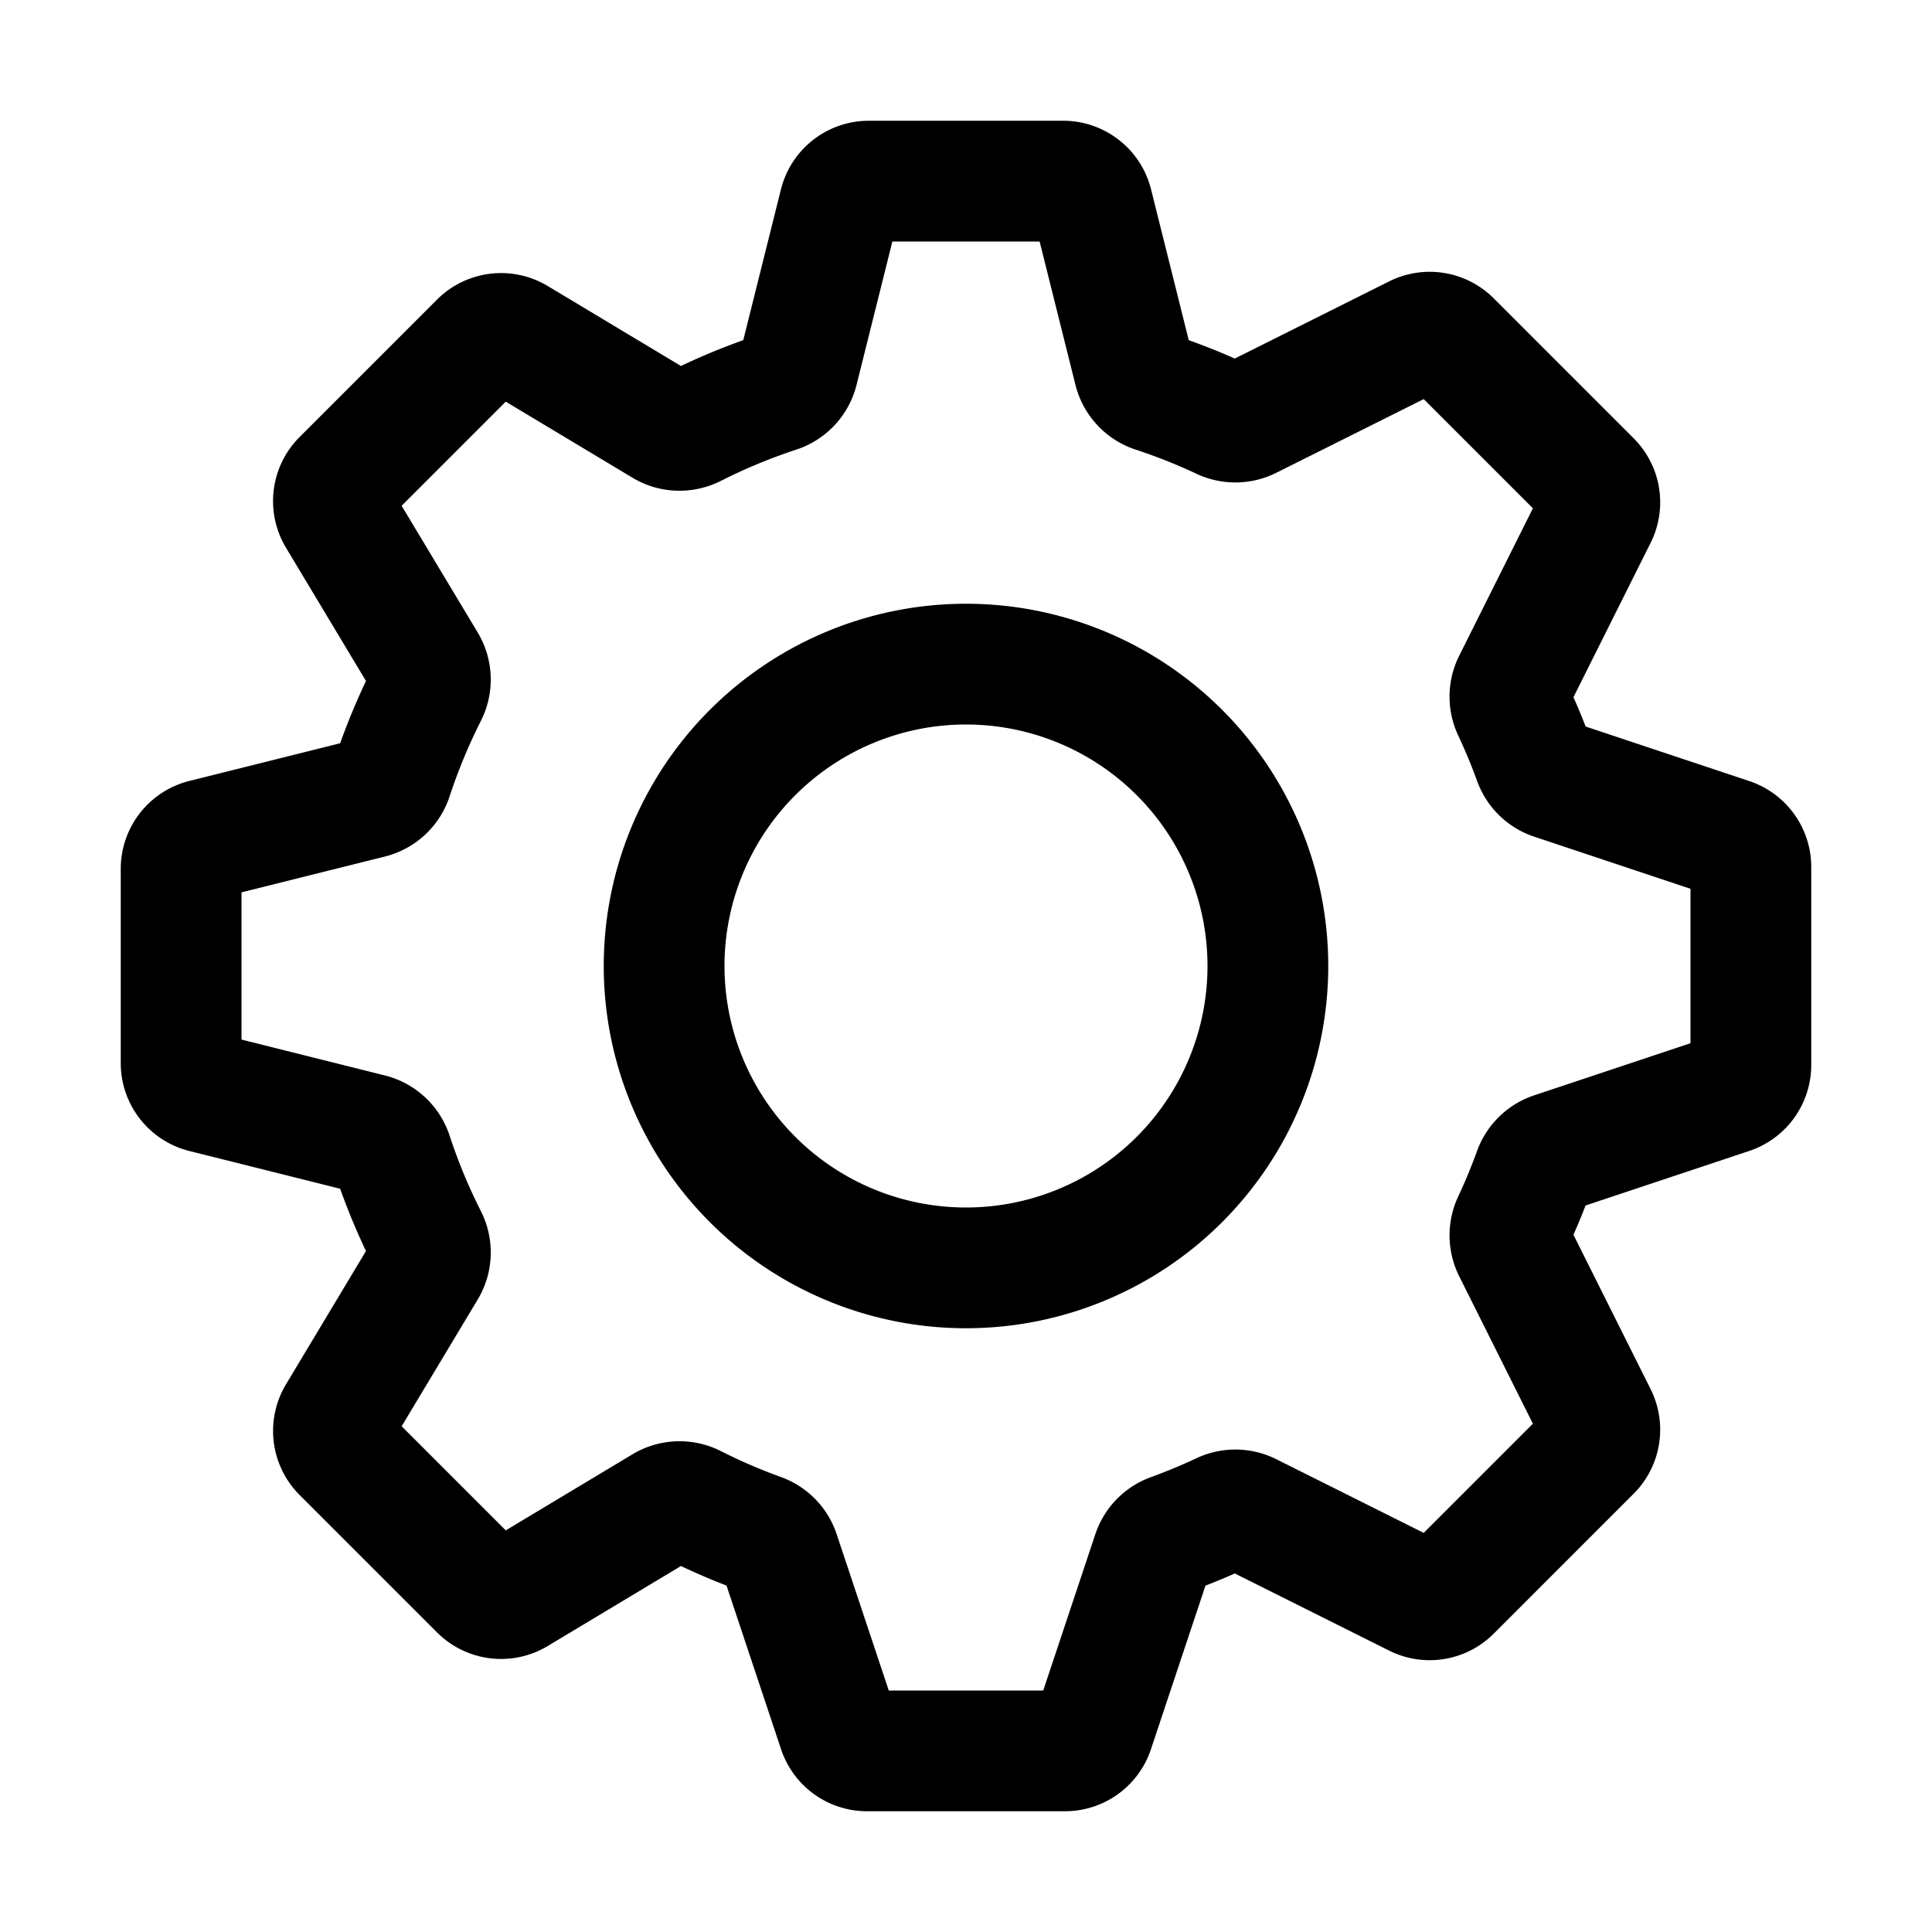 <svg xmlns="http://www.w3.org/2000/svg" width="1em" height="1em" viewBox="0 0 32 32"><g fill="none" stroke="currentColor" stroke-linecap="round" stroke-linejoin="round" stroke-width="2"><path d="M13.905 3.379A.5.5 0 0 1 14.39 3h3.22a.5.5 0 0 1 .485.379l.689 2.757a.515.515 0 0 0 .341.362c.383.126.755.274 1.115.443a.515.515 0 0 0 .449-.003l2.767-1.383a.5.5 0 0 1 .577.093l2.319 2.319a.5.5 0 0 1 .093.577l-1.383 2.767a.515.515 0 0 0-.003.449c.127.271.243.549.346.833c.053.148.17.265.319.315l2.934.978a.5.5 0 0 1 .342.474v3.28a.5.5 0 0 1-.342.474l-2.934.978a.515.515 0 0 0-.32.315a9.937 9.937 0 0 1-.345.833a.515.515 0 0 0 .003.449l1.383 2.767a.5.5 0 0 1-.093.577l-2.319 2.319a.5.5 0 0 1-.577.093l-2.767-1.383a.515.515 0 0 0-.449-.003a9.994 9.994 0 0 1-.833.346a.515.515 0 0 0-.315.319l-.978 2.934a.5.5 0 0 1-.474.342h-3.28a.5.5 0 0 1-.474-.342l-.978-2.934a.515.515 0 0 0-.315-.32a9.95 9.95 0 0 1-1.101-.475a.515.515 0 0 0-.498.014l-2.437 1.463a.5.5 0 0 1-.611-.075l-2.277-2.277a.5.5 0 0 1-.075-.61l1.463-2.438a.515.515 0 0 0 .014-.498a9.938 9.938 0 0 1-.573-1.383a.515.515 0 0 0-.362-.341l-2.757-.69A.5.5 0 0 1 3 17.61v-3.22a.5.5 0 0 1 .379-.485l2.757-.689a.515.515 0 0 0 .362-.341c.157-.478.35-.94.573-1.383a.515.515 0 0 0-.014-.498L5.594 8.557a.5.5 0 0 1 .075-.611l2.277-2.277a.5.5 0 0 1 .61-.075l2.438 1.463c.152.091.34.094.498.014a9.938 9.938 0 0 1 1.382-.573a.515.515 0 0 0 .342-.362z"/><path d="M21 16a5 5 0 1 1-10 0a5 5 0 0 1 10 0"/></g></svg>